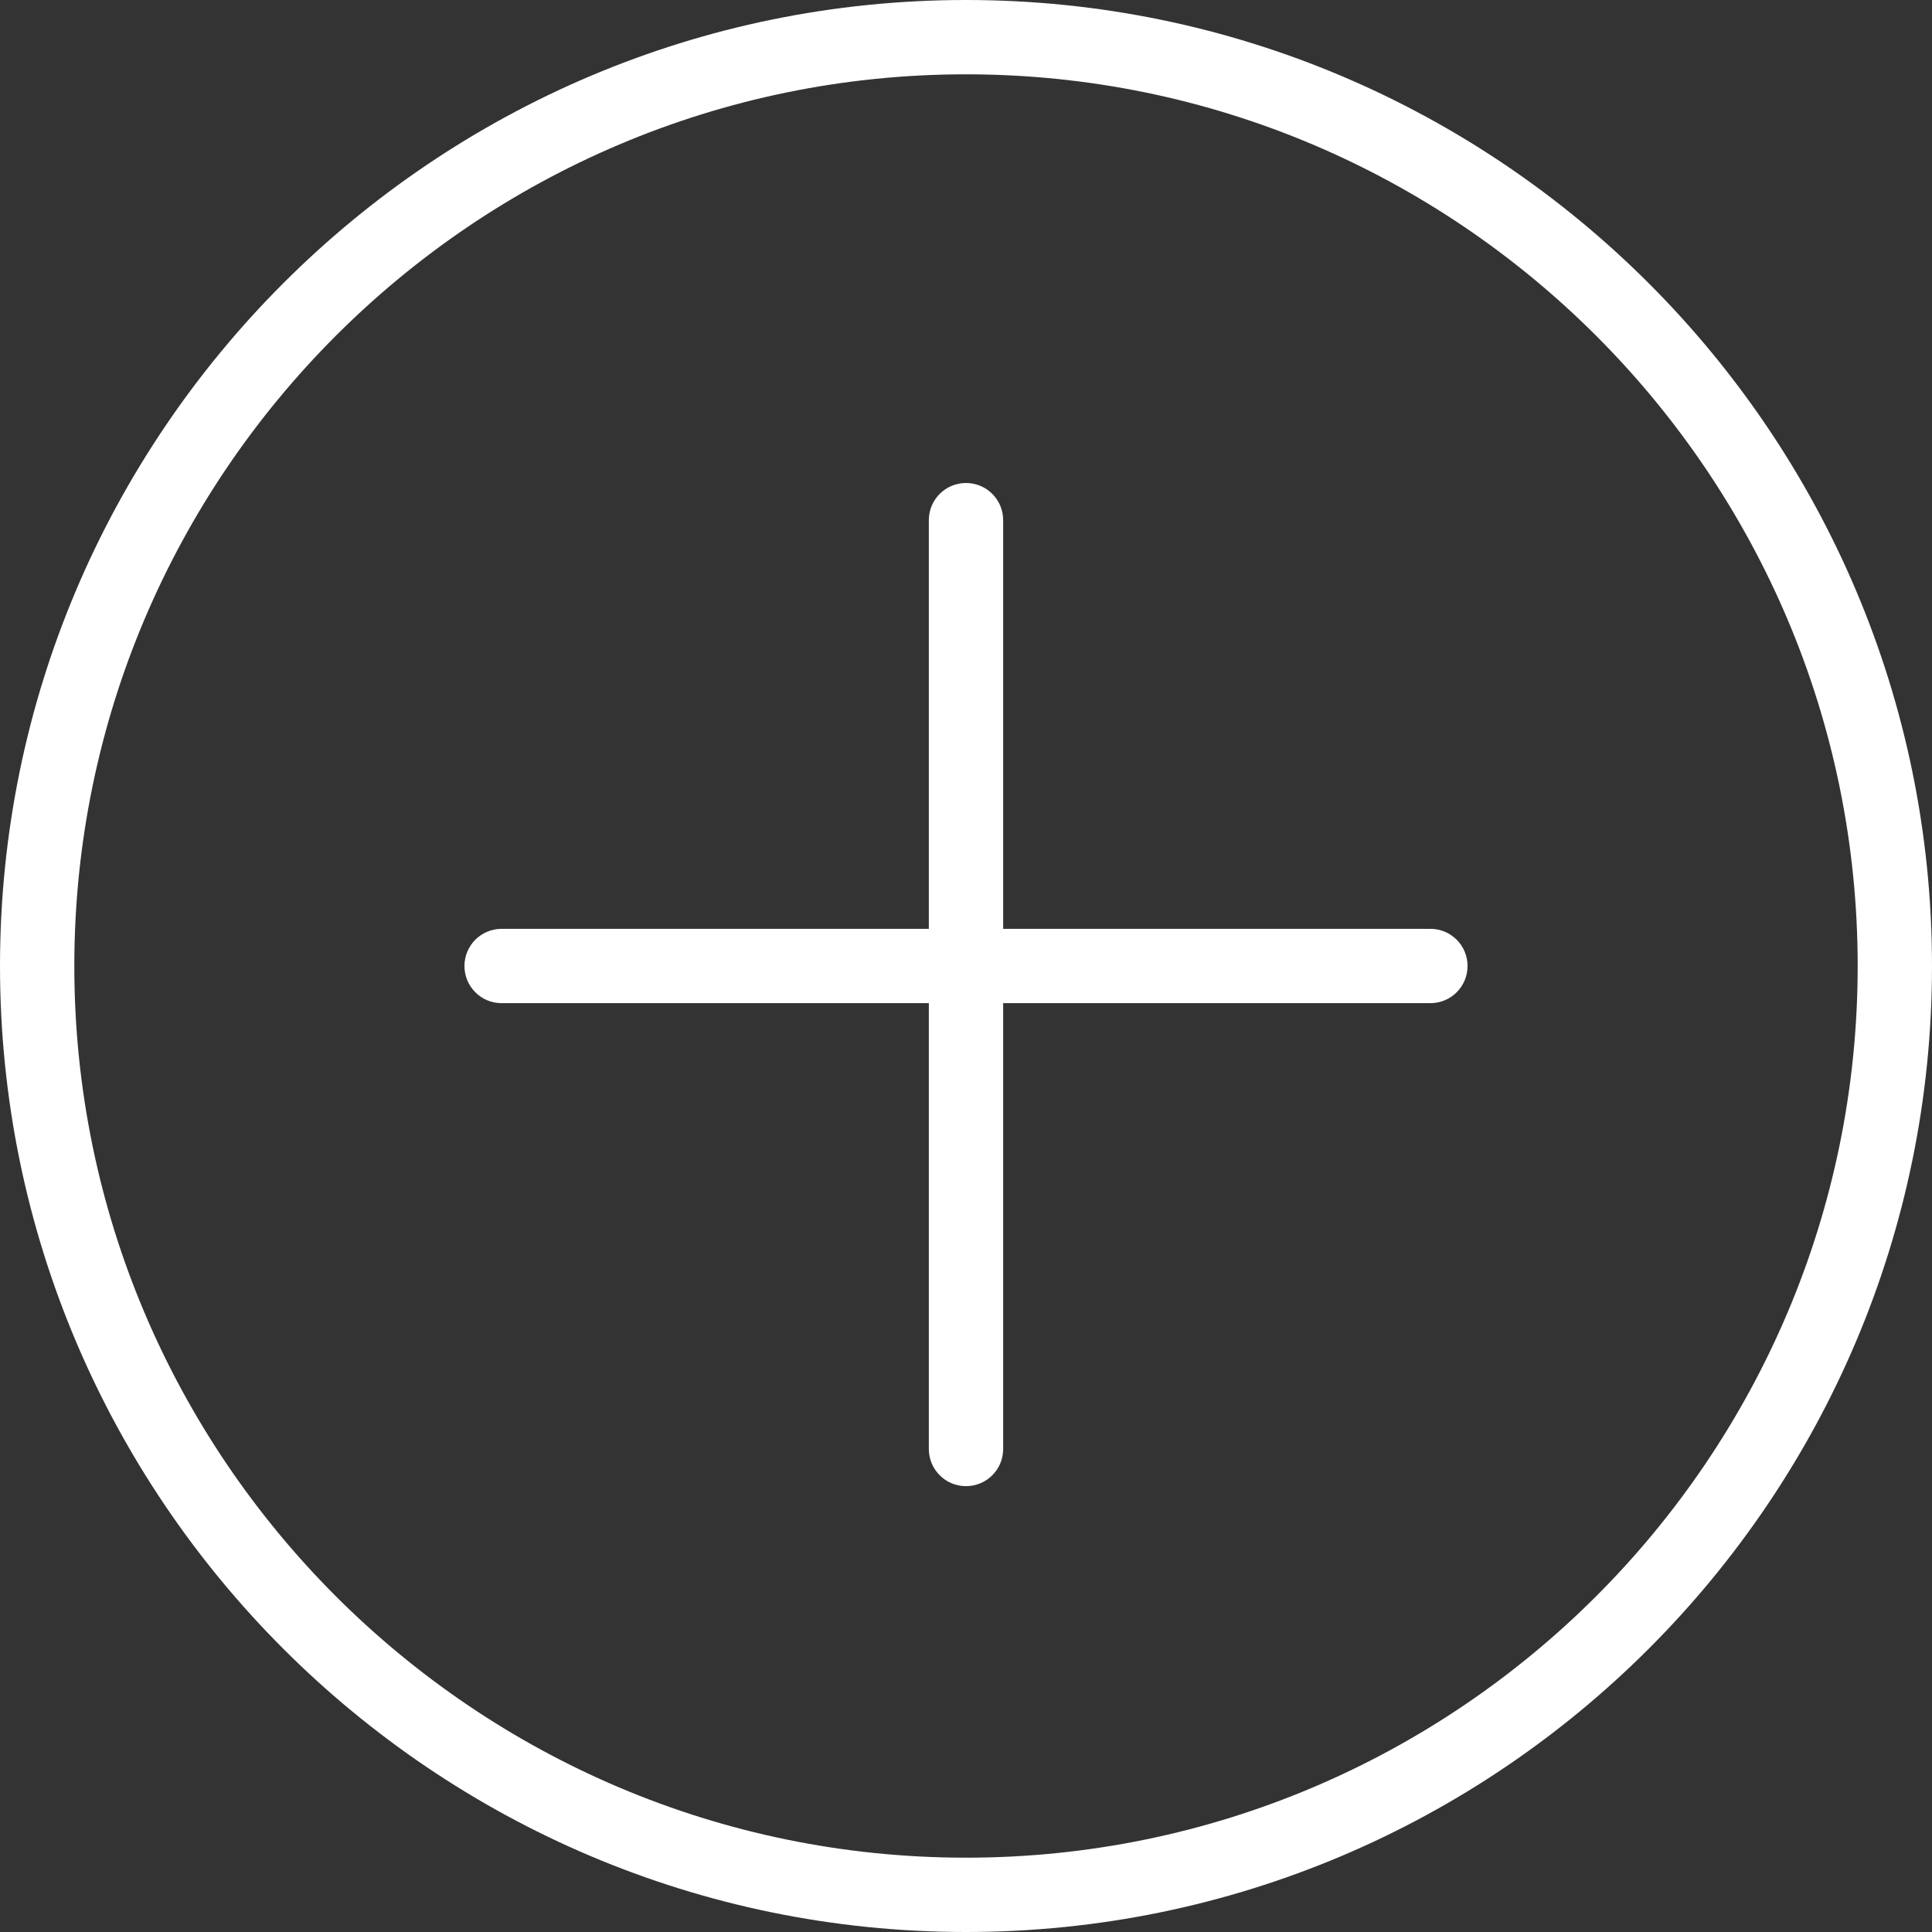 <svg width="30" height="30" viewBox="0 0 30 30" fill="none" xmlns="http://www.w3.org/2000/svg">
<rect x="0" y="0" width="30" height="30" fill="#333333" stroke="none"/>
<path d="M15 0C6.729 0 0 6.729 0 15C0 23.271 6.729 30 15 30C23.271 30 30 23.271 30 15C30 6.729 23.271 0 15 0ZM15 28.846C7.366 28.846 1.154 22.634 1.154 15C1.154 7.366 7.366 1.154 15 1.154C22.634 1.154 28.846 7.366 28.846 15C28.846 22.634 22.634 28.846 15 28.846Z" fill="white"/>
<path d="M22.212 14.423H15.577V8.077C15.577 7.758 15.319 7.5 15 7.5C14.681 7.5 14.423 7.758 14.423 8.077V14.423H7.788C7.47 14.423 7.212 14.681 7.212 15C7.212 15.319 7.47 15.577 7.788 15.577H14.423V22.5C14.423 22.819 14.681 23.077 15 23.077C15.319 23.077 15.577 22.819 15.577 22.5V15.577H22.212C22.53 15.577 22.788 15.319 22.788 15C22.788 14.681 22.53 14.423 22.212 14.423Z" fill="white"/>
</svg>
